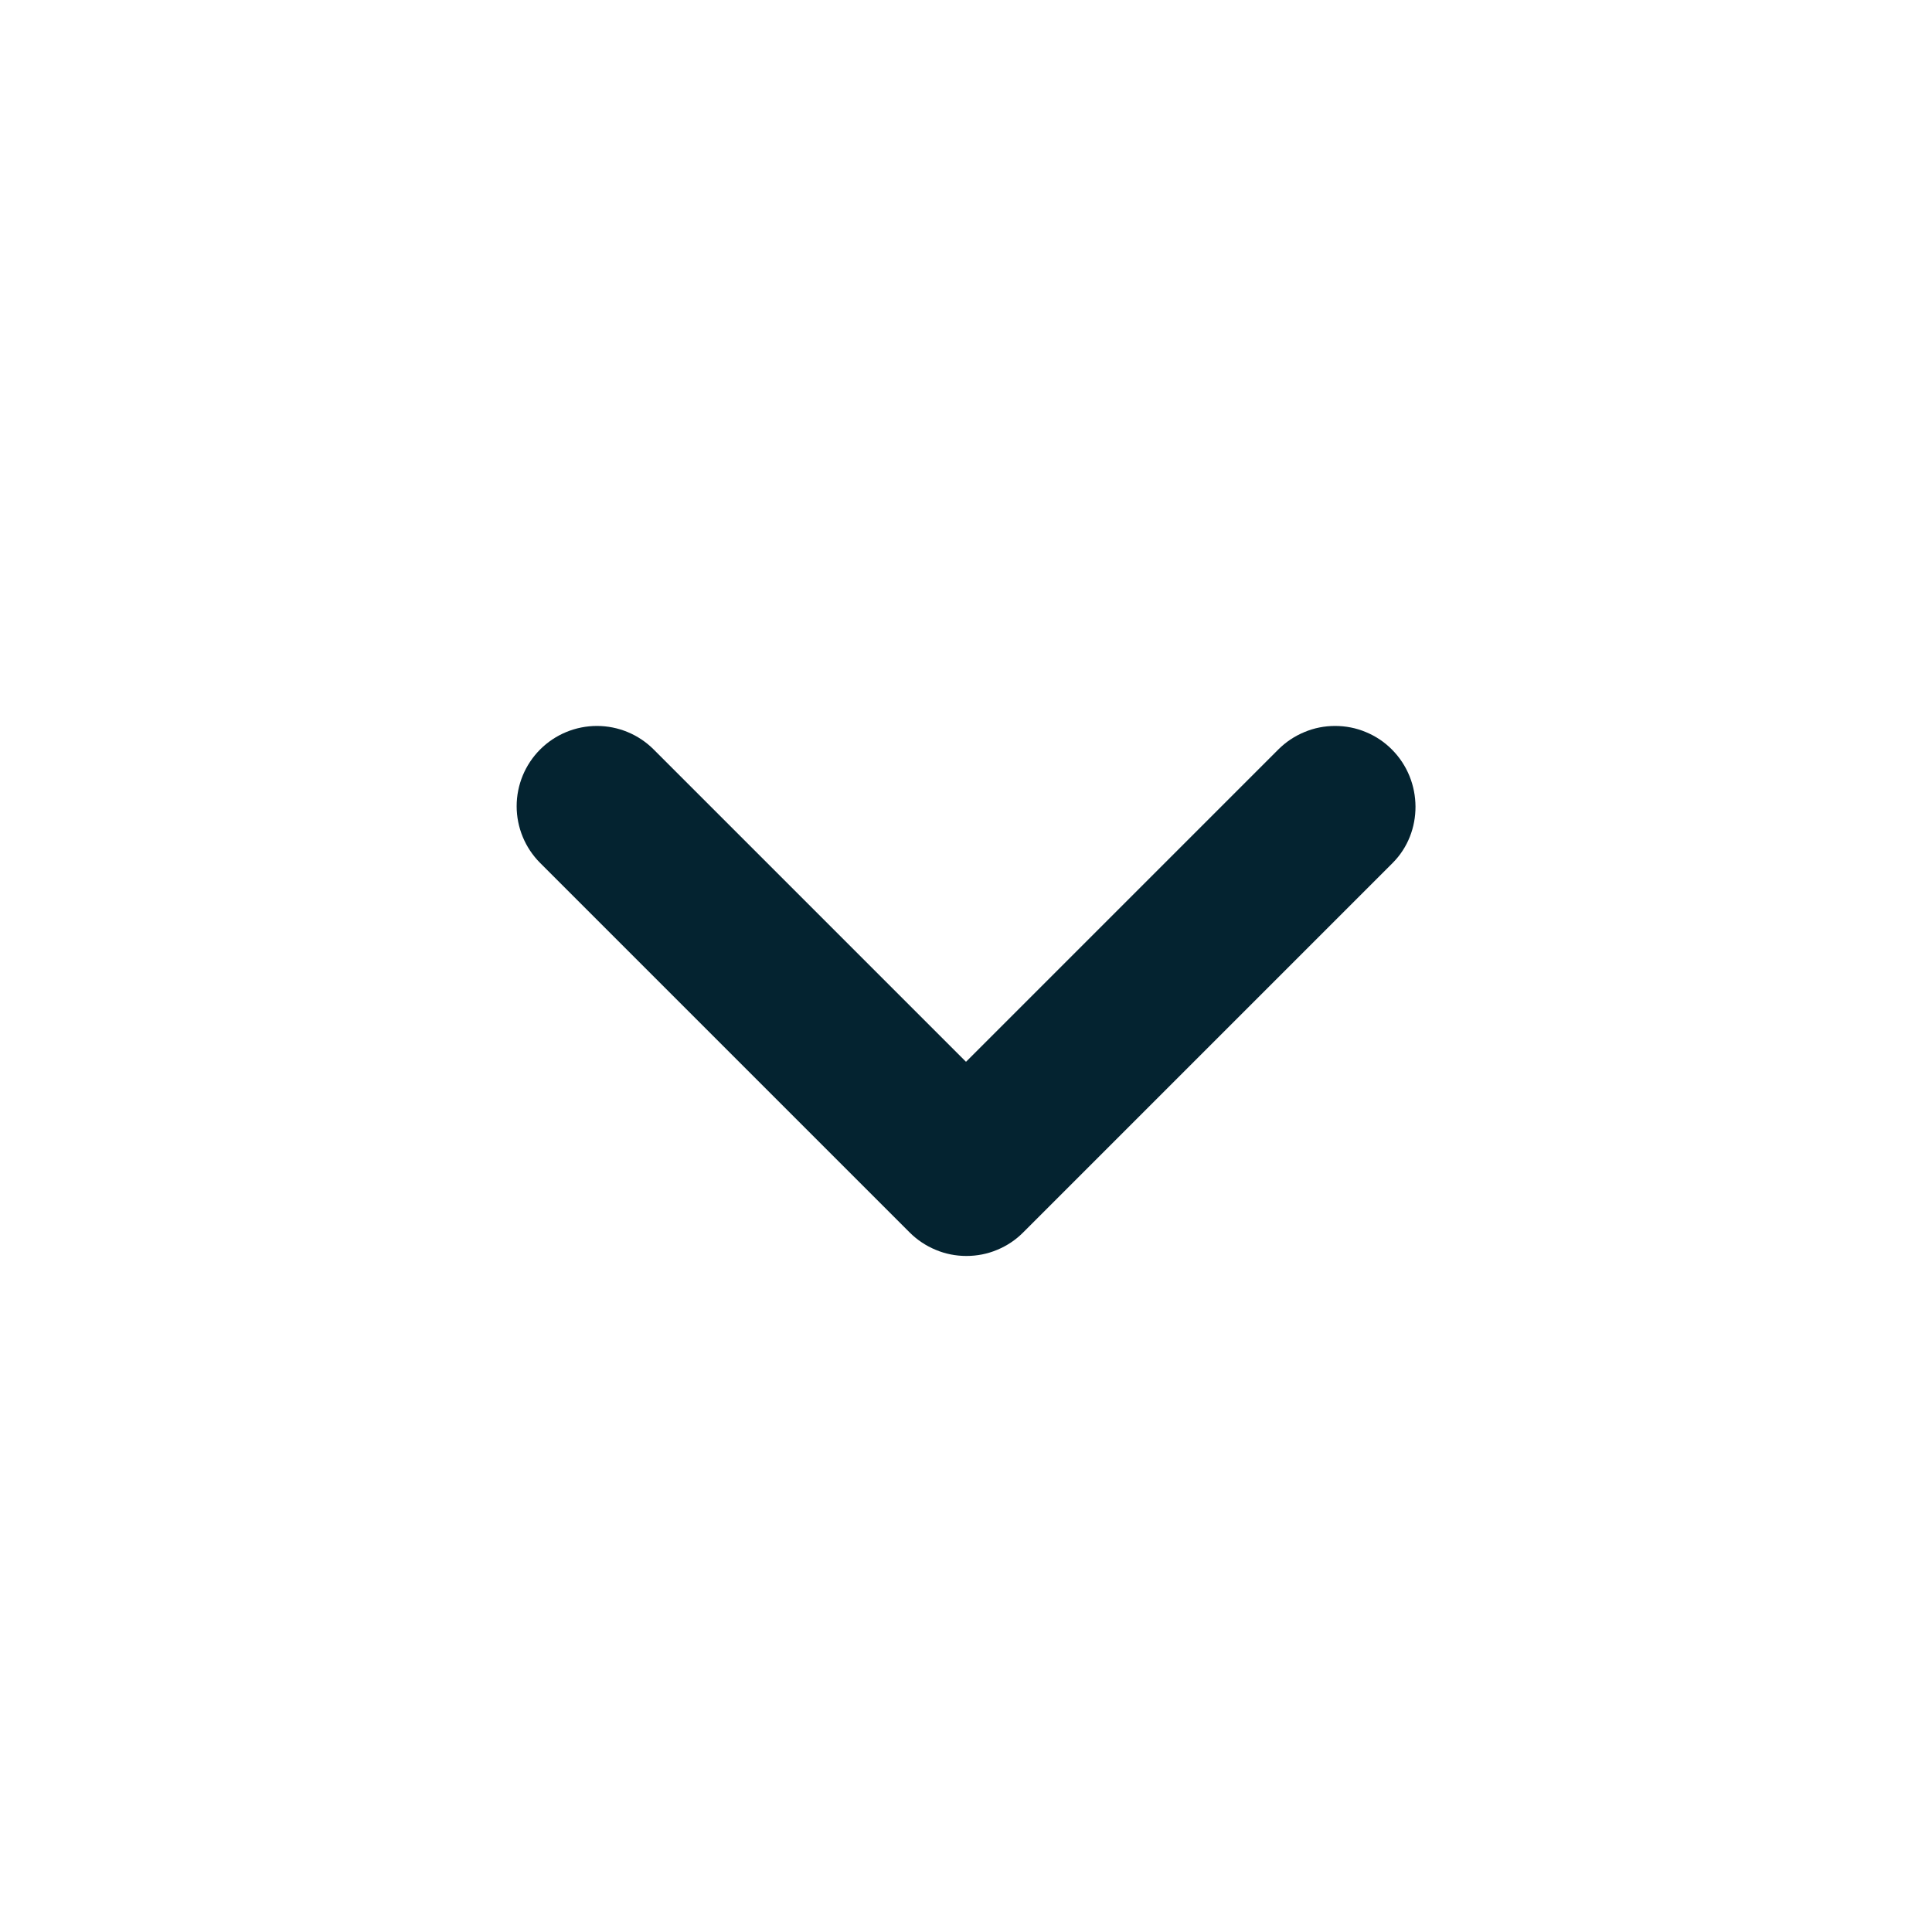 <svg width="24" height="24" viewBox="0 0 24 24" fill="none" xmlns="http://www.w3.org/2000/svg">
<path d="M17.29 9.31C17.198 9.217 17.088 9.144 16.967 9.094C16.846 9.043 16.716 9.018 16.585 9.018C16.454 9.018 16.325 9.043 16.204 9.094C16.083 9.144 15.973 9.217 15.88 9.31L12 13.19L8.12 9.31C7.933 9.123 7.68 9.018 7.415 9.018C7.151 9.018 6.897 9.123 6.71 9.31C6.523 9.497 6.418 9.751 6.418 10.015C6.418 10.279 6.523 10.533 6.71 10.72L11.3 15.31C11.393 15.403 11.503 15.476 11.624 15.526C11.745 15.577 11.874 15.602 12.005 15.602C12.136 15.602 12.266 15.577 12.387 15.526C12.508 15.476 12.618 15.403 12.71 15.31L17.3 10.72C17.68 10.34 17.68 9.7 17.29 9.31Z" fill="#042330"/>
</svg>
